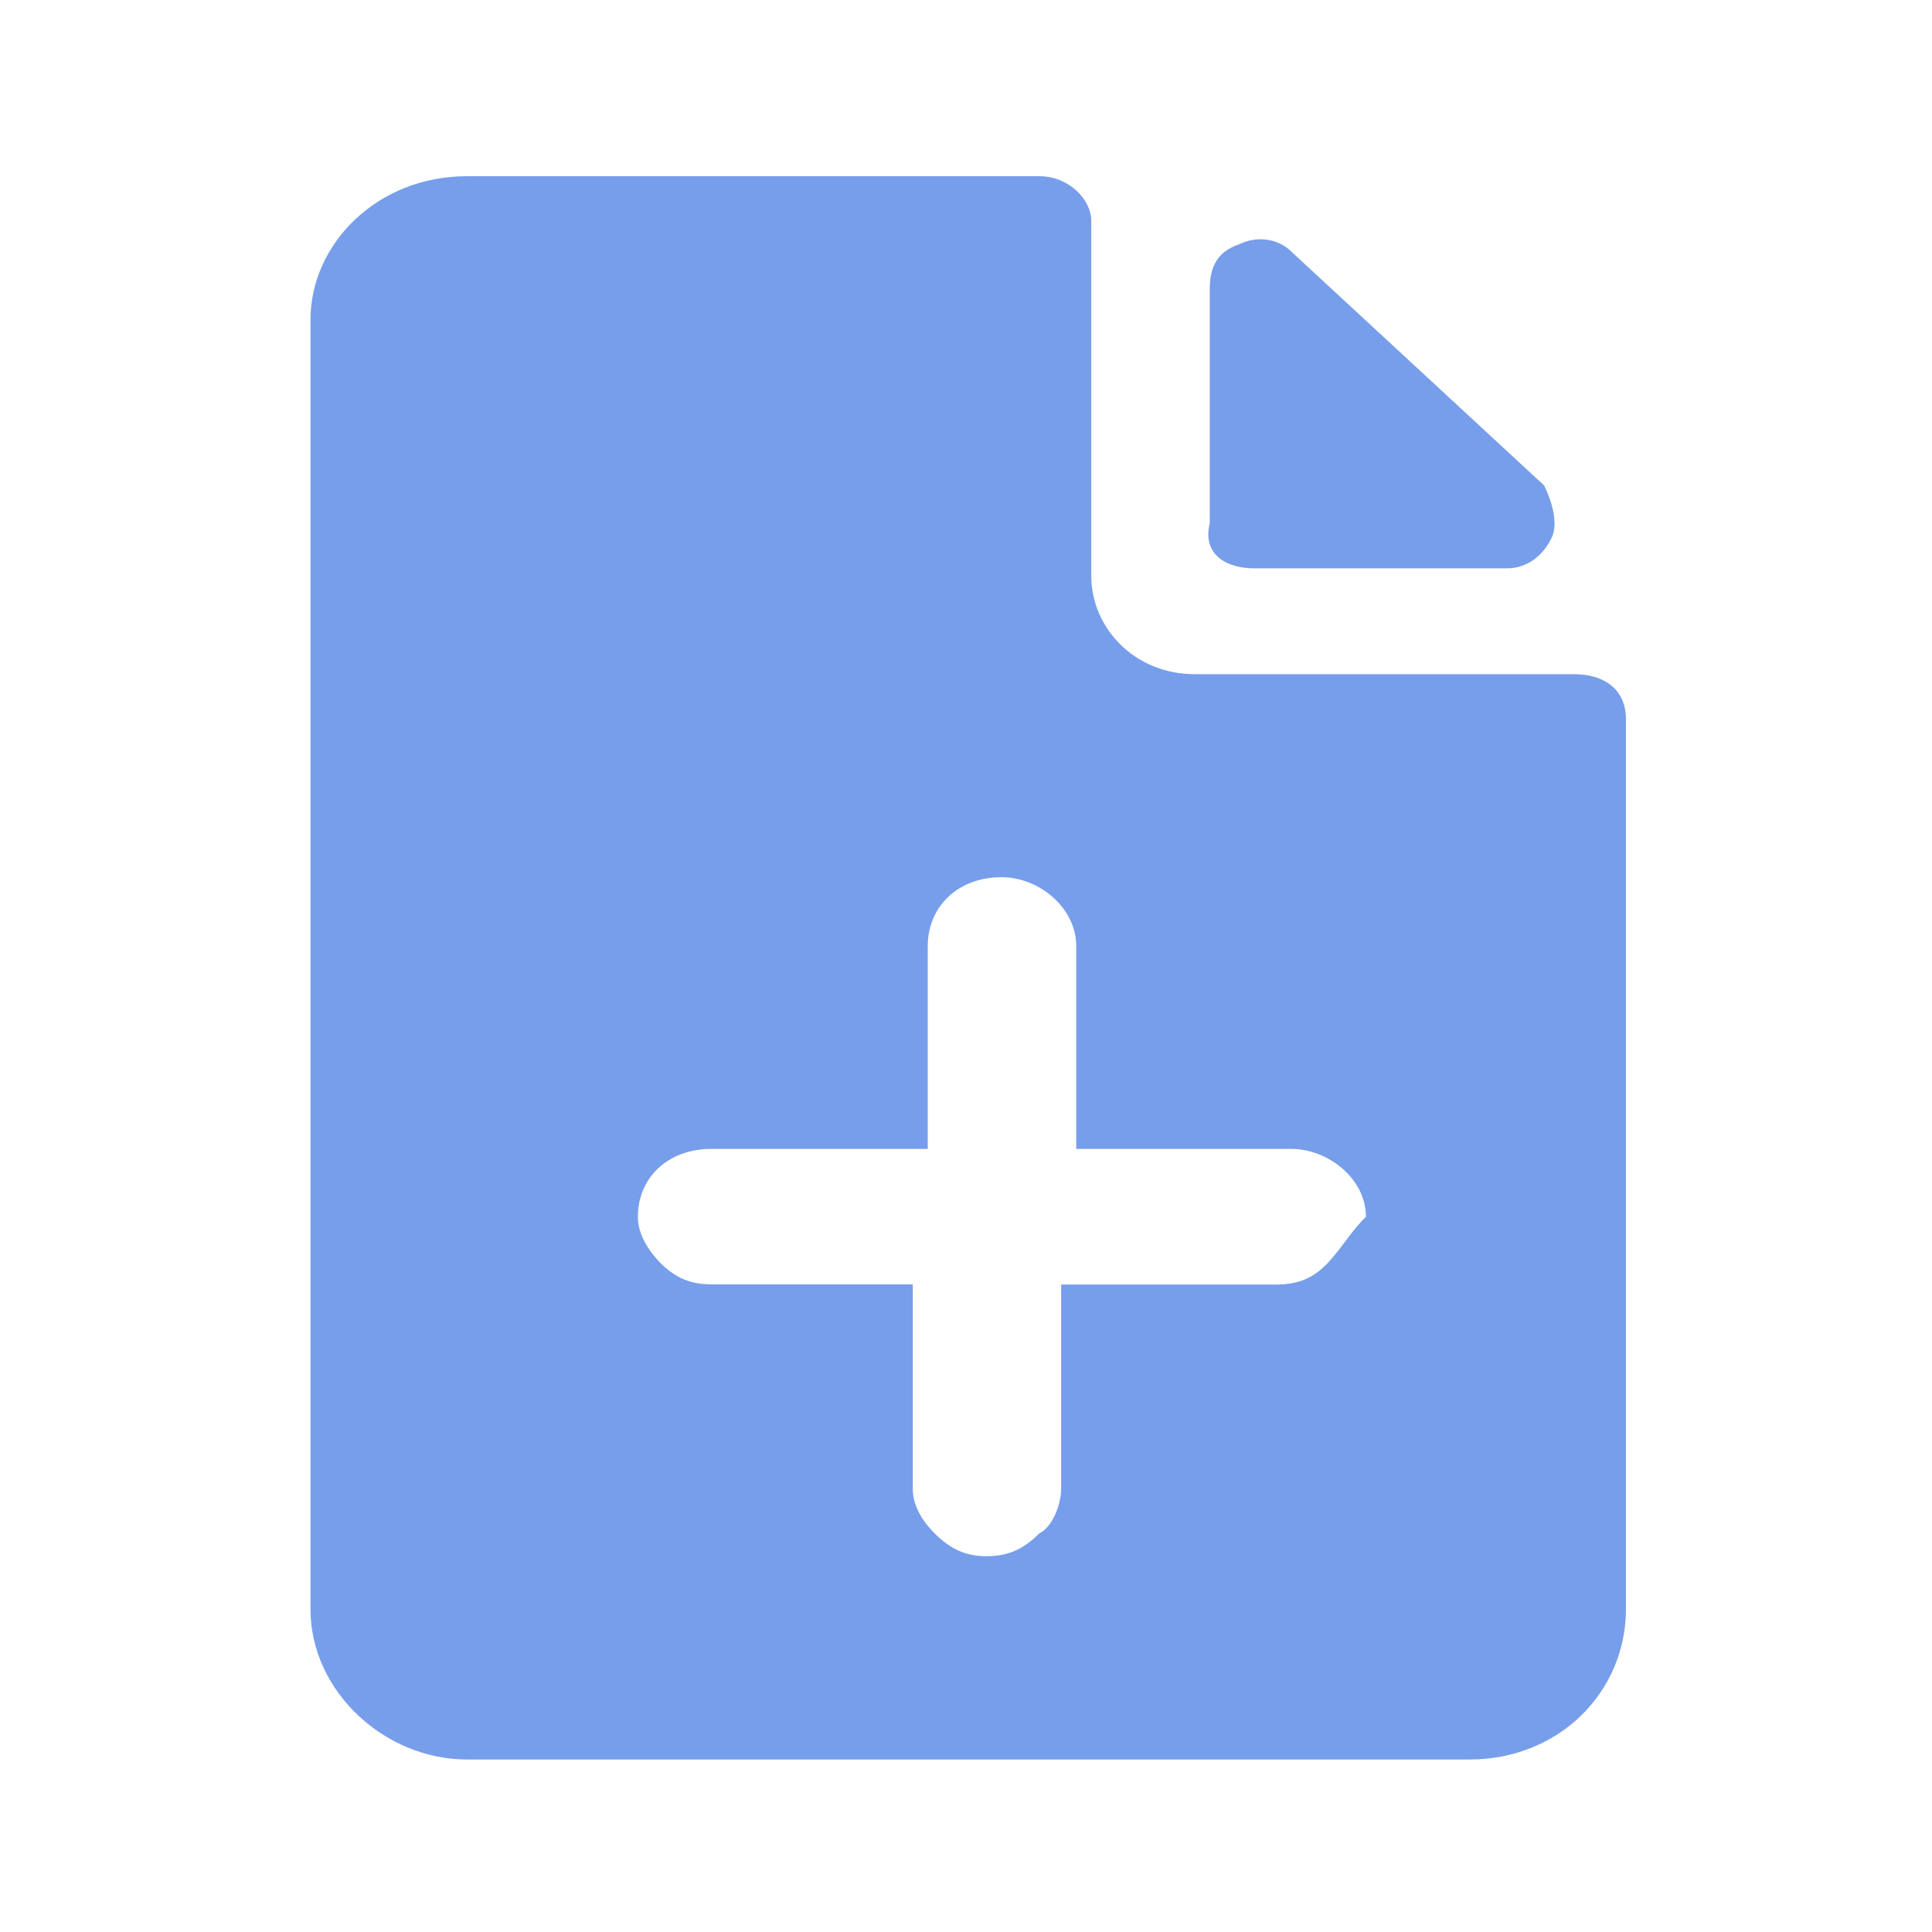 <svg width="24" height="24" viewBox="0 0 24 24" fill="none" xmlns="http://www.w3.org/2000/svg">
<path d="M15.582 7.06H18.719C18.996 7.06 19.181 6.874 19.273 6.685C19.365 6.498 19.273 6.217 19.181 6.03L16.043 3.127C15.858 2.941 15.582 2.941 15.397 3.033C15.12 3.127 15.028 3.314 15.028 3.595V6.5C14.936 6.874 15.213 7.06 15.582 7.06Z" fill="#779EEA"/>
<path d="M19.552 8.375H14.841C14.098 8.375 13.556 7.805 13.556 7.151V2.745C13.556 2.473 13.272 2.189 12.912 2.189H5.799C4.685 2.189 3.857 3.031 3.857 3.971V19.989C3.857 21.015 4.784 21.857 5.799 21.857H18.256C19.37 21.857 20.198 21.015 20.198 19.989V8.93C20.196 8.559 19.923 8.375 19.552 8.375ZM16.498 15.685C16.324 15.869 16.14 15.957 15.854 15.957H13.182V18.493C13.182 18.677 13.083 18.963 12.91 19.049C12.725 19.233 12.538 19.332 12.255 19.332C11.982 19.332 11.798 19.233 11.611 19.049C11.427 18.864 11.339 18.677 11.339 18.493V15.955H8.84C8.568 15.955 8.383 15.869 8.197 15.683C8.012 15.485 7.924 15.298 7.924 15.114C7.924 14.643 8.282 14.272 8.84 14.272H11.525V11.749C11.525 11.279 11.883 10.897 12.442 10.897C12.912 10.897 13.369 11.281 13.369 11.749V14.272H16.041C16.498 14.272 16.968 14.643 16.968 15.114C16.781 15.3 16.682 15.485 16.498 15.685Z" fill="#779EEA"/>
</svg>

